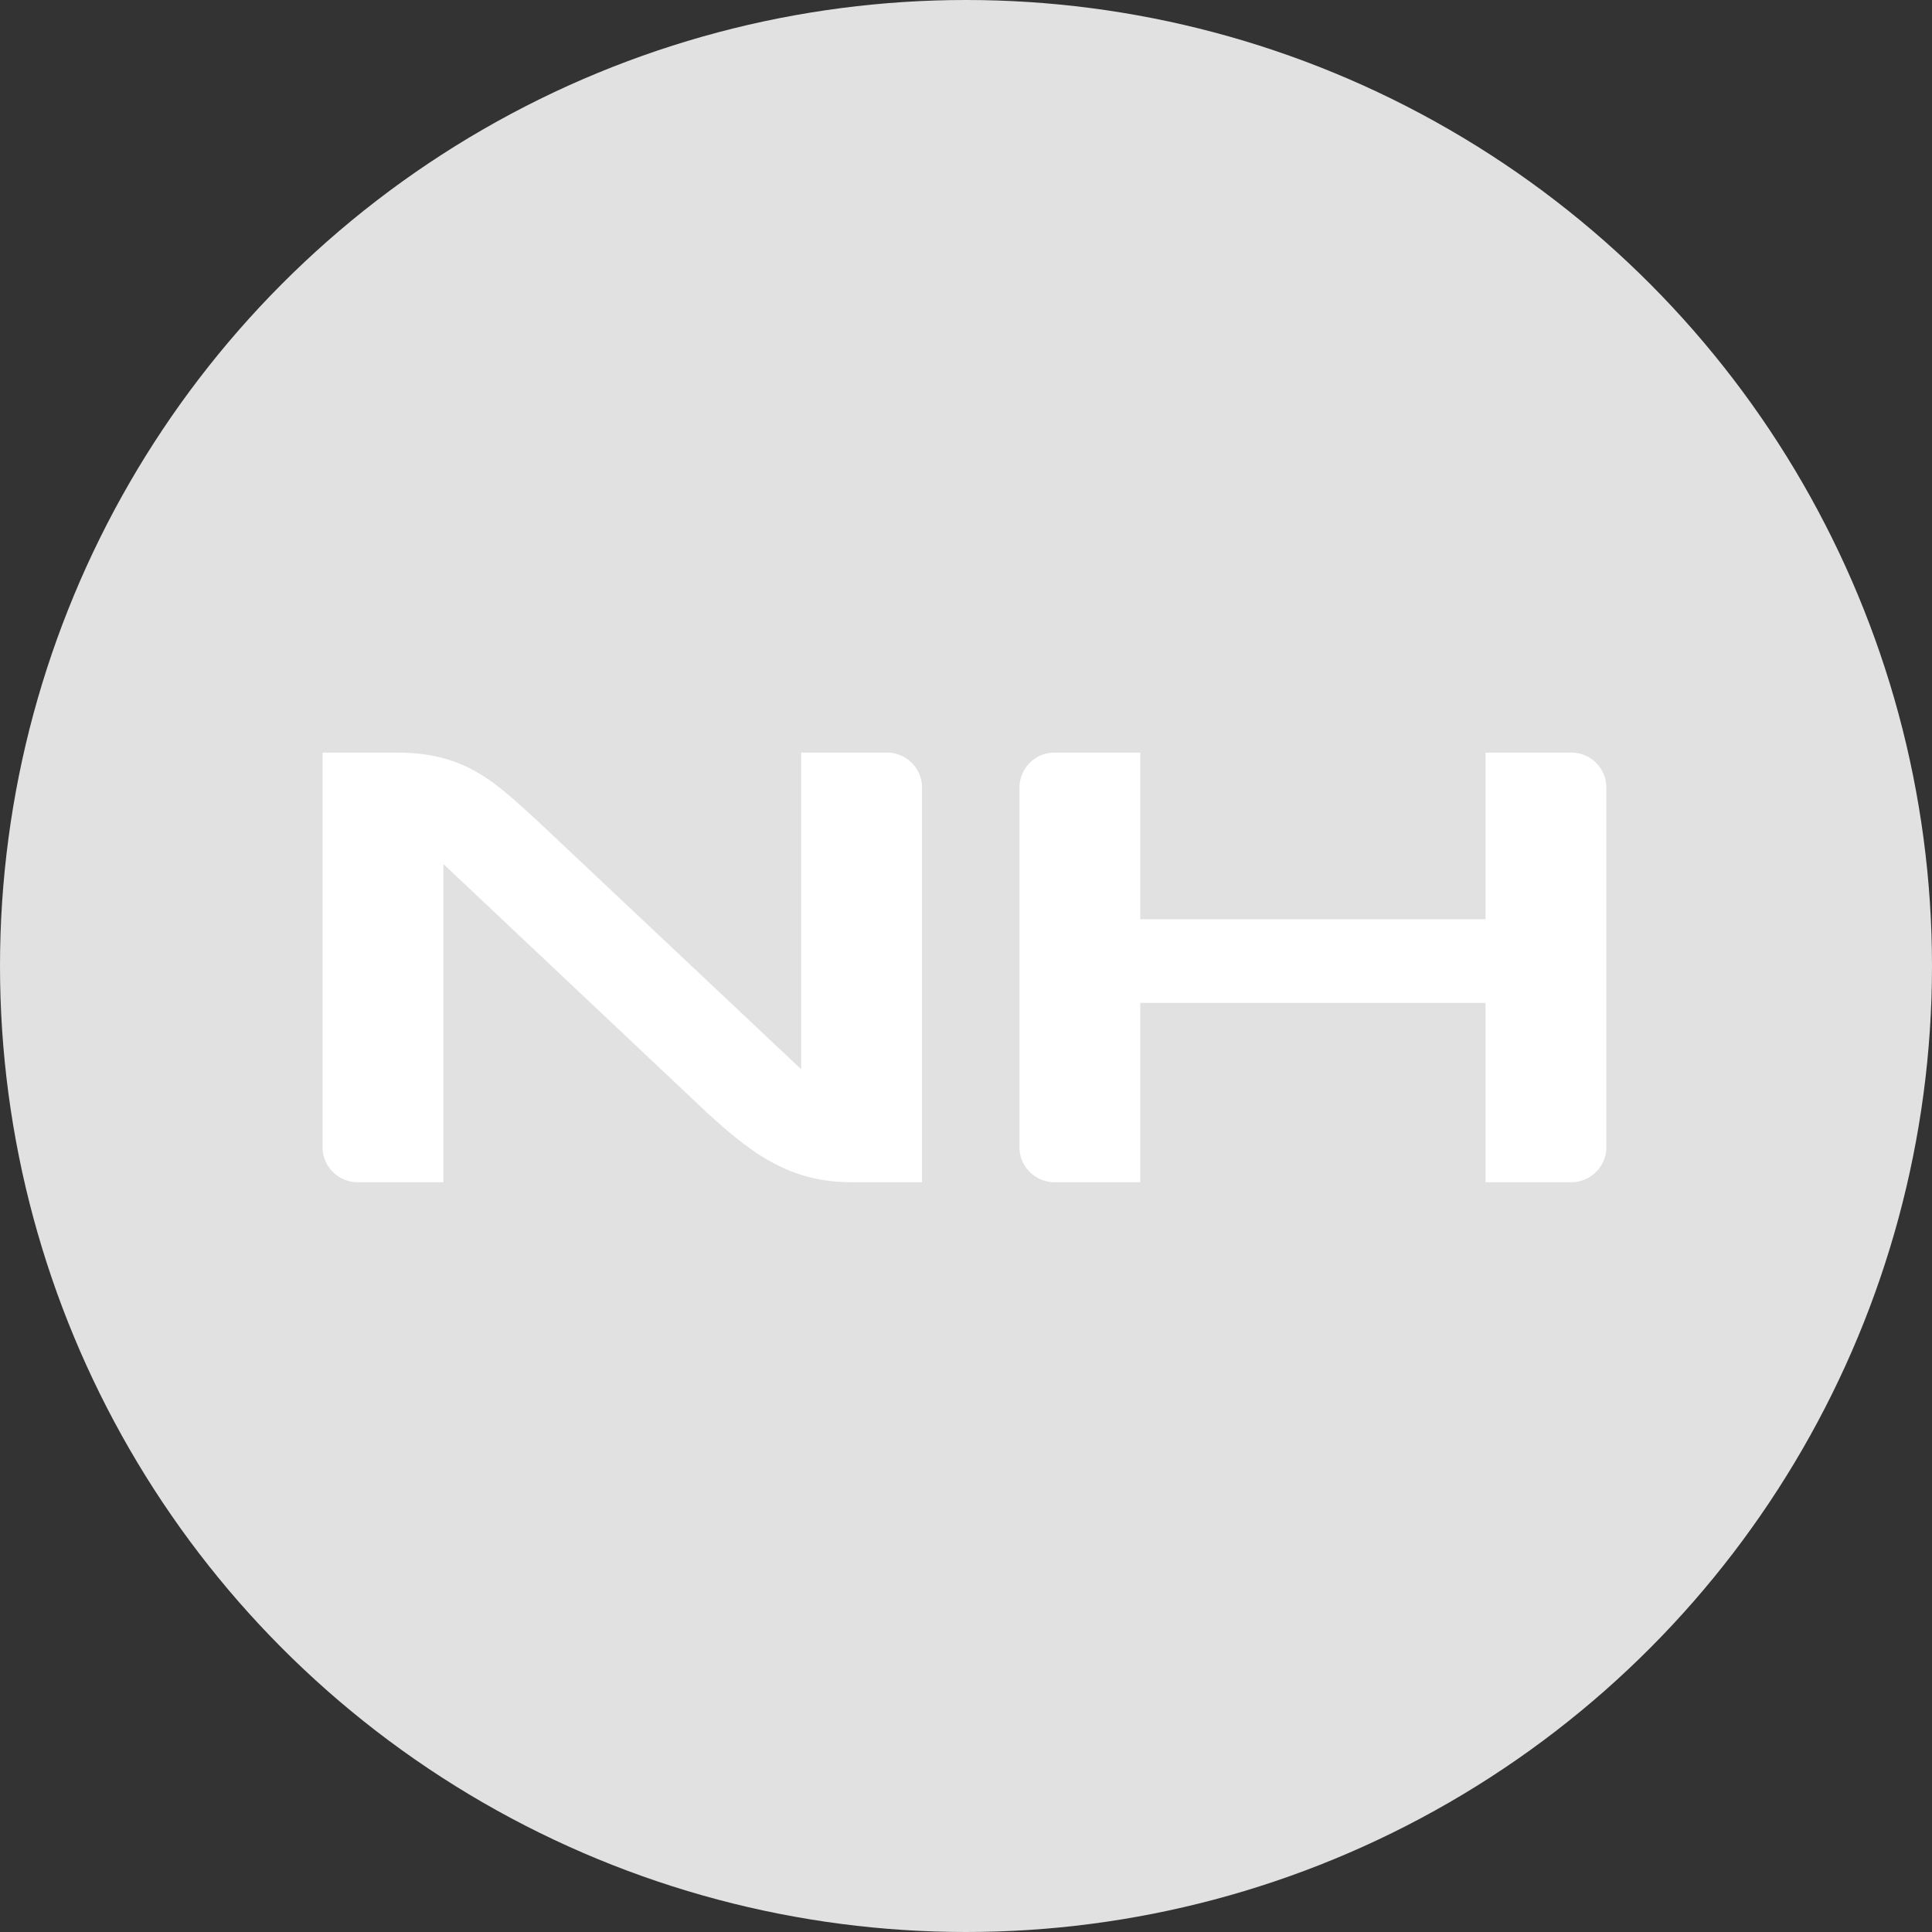 <svg xmlns="http://www.w3.org/2000/svg" width="100" height="100" viewBox="0 0 100 100">
  <rect x="0" y="0" width="100" height="100" fill="#333333" stroke="none"/>
  <g id="그룹_67554" data-name="그룹 67554" transform="translate(-3014 377)">
    <circle id="타원_71" data-name="타원 71" cx="50" cy="50" r="50" transform="translate(3014 -377)" fill="#e1e1e1"/>
    <g id="그룹_65405" data-name="그룹 65405" transform="translate(3030.695 -338.046)">
      <path id="패스_10835" data-name="패스 10835" d="M228.454,95.71h-4.372v8.626H206.21V95.71h-4.37a1.819,1.819,0,0,0-1.881,1.748V116.2a1.817,1.817,0,0,0,1.881,1.747h4.37v-9.281h17.872v9.281h4.372a1.817,1.817,0,0,0,1.881-1.747V97.458A1.817,1.817,0,0,0,228.454,95.71Z" transform="translate(-163.886 -95.71)" fill="#fff"/>
      <path id="패스_10836" data-name="패스 10836" d="M136.326,95.71h-4.374V112.1L118.189,99.139c-2.185-1.99-3.69-3.429-7.181-3.429h-3.829V116.2a1.818,1.818,0,0,0,1.883,1.747h4.372V101.477l13.644,12.87c2.23,2.036,4.219,3.6,7.458,3.6h3.672V97.458A1.819,1.819,0,0,0,136.326,95.71Z" transform="translate(-107.178 -95.71)" fill="#fff"/>
    </g>
  </g>
</svg>

